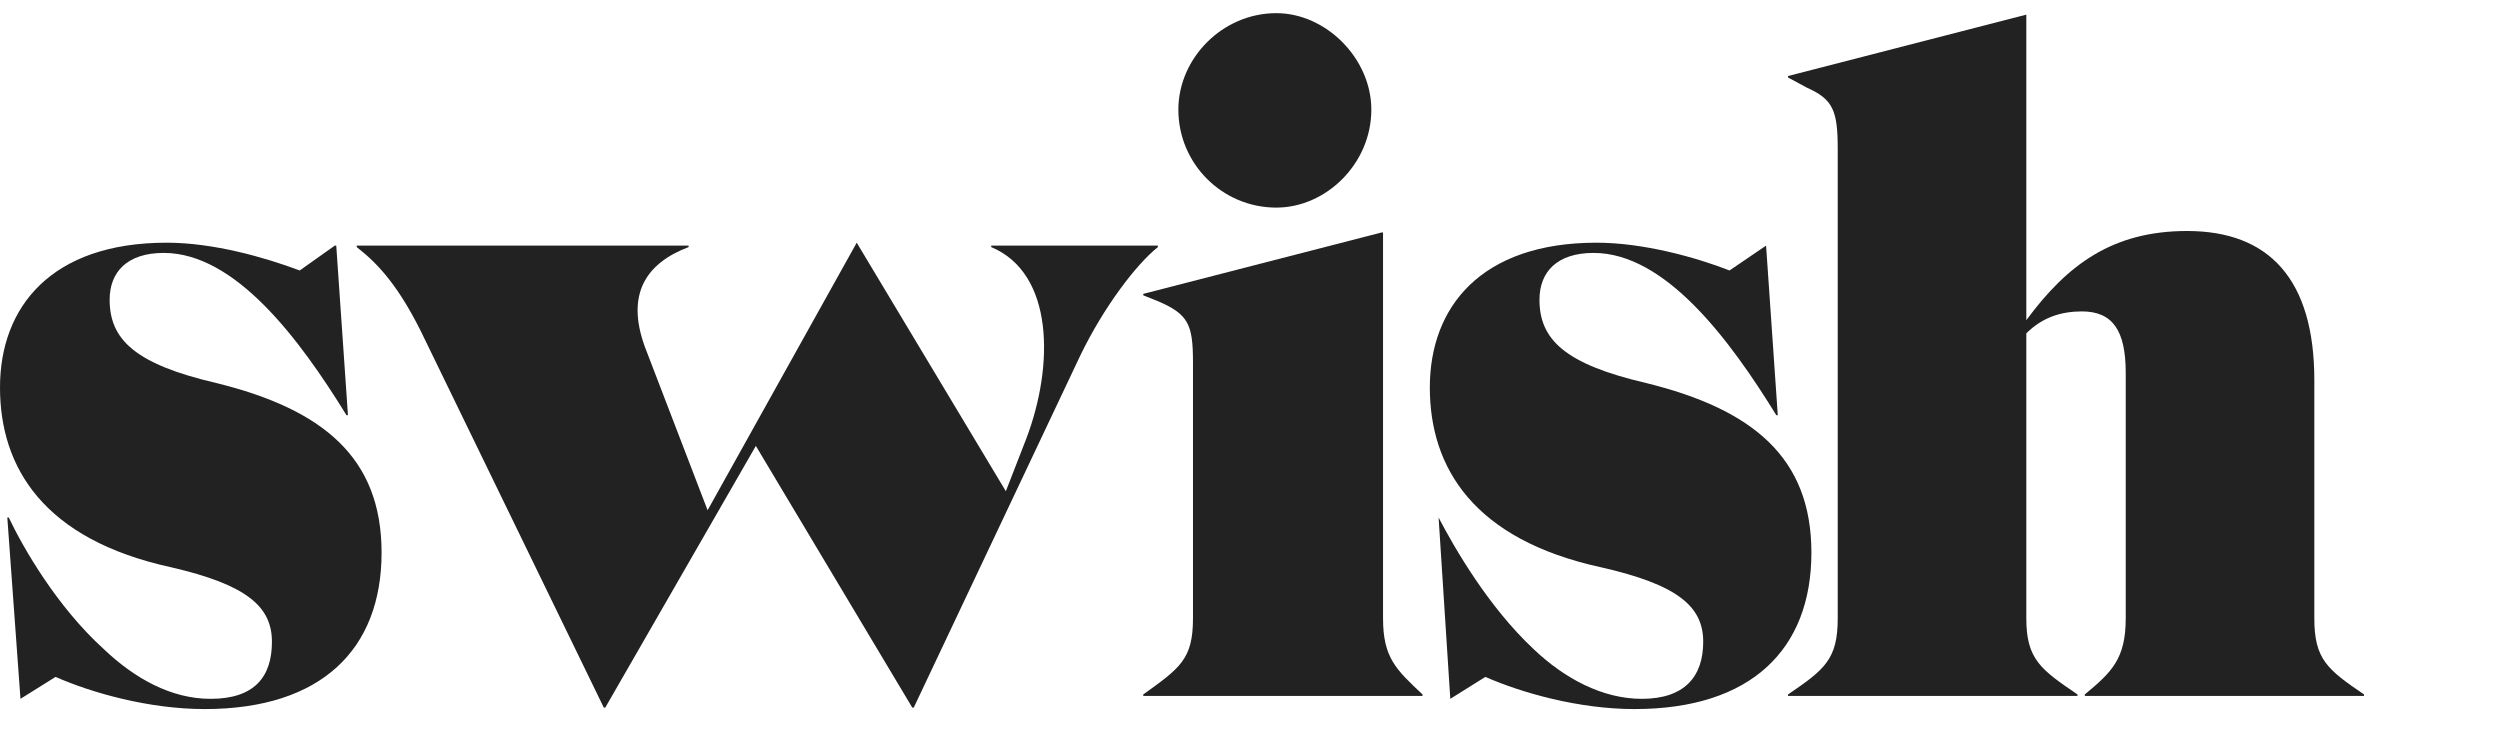 <svg version="1.2" xmlns="http://www.w3.org/2000/svg" viewBox="0 0 171 50" width="171" height="50">
	<title>logo-svg</title>
	<style>
		.s0 { fill: #222222 } 
		.s1 { fill: #b5956f } 
	</style>
	<path id="Layer" class="s0" d="m26.1 37.8c0 6.6-4.1 10.7-12.1 10.7-3.8 0-7.7-1.1-10.2-2.2l-2.4 1.5-0.9-12.4h0.1c1 2.1 3.3 6.1 6.5 9 2.1 2 4.6 3.4 7.3 3.4 3 0 4.2-1.5 4.2-3.9 0-2.4-1.7-3.9-6.9-5.1-8.7-1.9-11.7-6.8-11.7-12.3 0-5.5 3.5-9.9 11.4-9.9 3.2 0 6.7 1 9.1 1.9l2.4-1.7h0.1l0.8 11.6h-0.1c-3.2-5.2-7.6-11.1-12.5-11.1-2.5 0-3.7 1.3-3.7 3.2 0 2.7 1.7 4.4 7.3 5.7 7.3 1.8 11.3 5.1 11.3 11.6z"/>
	<path id="Layer" class="s0" d="m67.8 16.8h11.4v0.1c-1.5 1.2-3.7 4.1-5.3 7.4l-11.4 24.1h-0.1l-10.7-17.9-10.3 17.9h-0.1l-12.2-25.1c-1.8-3.8-3.3-5.3-4.7-6.4v-0.1h22.7v0.1c-2.9 1.1-4.3 3.2-3 6.8l4.3 11.2 10.2-18.3 10.2 17 1.4-3.6c1.9-5 1.9-11.3-2.4-13.1z"/>
	<path id="Layer" class="s0" d="m78.2 47.6v-0.1c2.5-1.8 3.4-2.4 3.4-5.2v-17.5c0-2.6-0.3-3.3-2.4-4.2l-1-0.4v-0.1l16.3-4.2h0.1v26.4c0 2.7 0.9 3.5 2.7 5.2v0.1zm2.4-40.1c0-3.5 3-6.6 6.7-6.6 3.4 0 6.5 3.1 6.5 6.6 0 3.7-3.1 6.7-6.5 6.7-3.7 0-6.7-3-6.7-6.7z"/>
	<path id="Layer" class="s0" d="m123.9 37.8c0 6.6-4.1 10.7-12.1 10.7-3.8 0-7.7-1.1-10.2-2.2l-2.4 1.5-0.8-12.4c1.1 2.1 3.4 6.1 6.5 9h0.1-0.1c2.1 2 4.7 3.4 7.4 3.4 2.9 0 4.2-1.5 4.2-3.9 0-2.4-1.7-3.9-7-5.1-8.7-1.9-11.7-6.8-11.7-12.3 0-5.5 3.5-9.9 11.4-9.9 3.2 0 6.8 1 9.1 1.9l2.5-1.7 0.8 11.6h-0.1c-3.2-5.2-7.6-11.1-12.5-11.1-2.5 0-3.7 1.3-3.7 3.2 0 2.7 1.7 4.4 7.3 5.7 7.3 1.8 11.3 5.1 11.3 11.6z"/>
	<path id="Layer" class="s0" d="m158.3 42.3c0 2.8 0.9 3.5 3.4 5.2v0.1h-19.1v-0.1c1.8-1.5 2.8-2.4 2.8-5.2v-16.8c0-2.9-0.9-4.2-3-4.2-1.4 0-2.7 0.4-3.8 1.5v19.5c0 2.8 1 3.5 3.5 5.2v0.1h-19.8v-0.1c2.5-1.7 3.4-2.4 3.4-5.2v-32.1c0-2.6-0.3-3.4-2.1-4.2l-1.3-0.7v-0.1l16.3-4.2v20.9c2.8-3.8 5.9-6.1 11-6.1 5.6 0 8.7 3.3 8.7 10.2z"/>
	<path id="Layer" fill-rule="evenodd" class="s1" d="m102.7 56.5q1.6 0 2.9 0.7 1.3 0.6 1.9 1.8 0.7 1.2 0.7 2.8 0 1.6-0.7 2.7-0.6 1.2-1.9 1.9-1.3 0.6-2.9 0.6h-3.7v-10.5zm0 8.7q1.6 0 2.5-0.9 0.9-0.9 0.9-2.5 0-1.7-0.9-2.6-0.9-0.9-2.5-0.9h-1.5v6.9zm11-7v2.7h3.5v1.6h-3.5v2.8h3.9v1.7h-6v-10.5h6v1.7zm16.6 8.8h-2.1l-4.7-7.2v7.2h-2.1v-10.5h2.1l4.7 7.2v-7.2h2.1zm10.9-10.5v1.7h-2.8v8.8h-2.1v-8.8h-2.7v-1.7zm9.6 8.5h-4.1l-0.7 2h-2.2l3.7-10.5h2.5l3.7 10.5h-2.2zm-0.6-1.7l-1.5-4.3-1.5 4.3zm8.7 2h3.5v1.7h-5.6v-10.5h2.1z"/>
</svg>